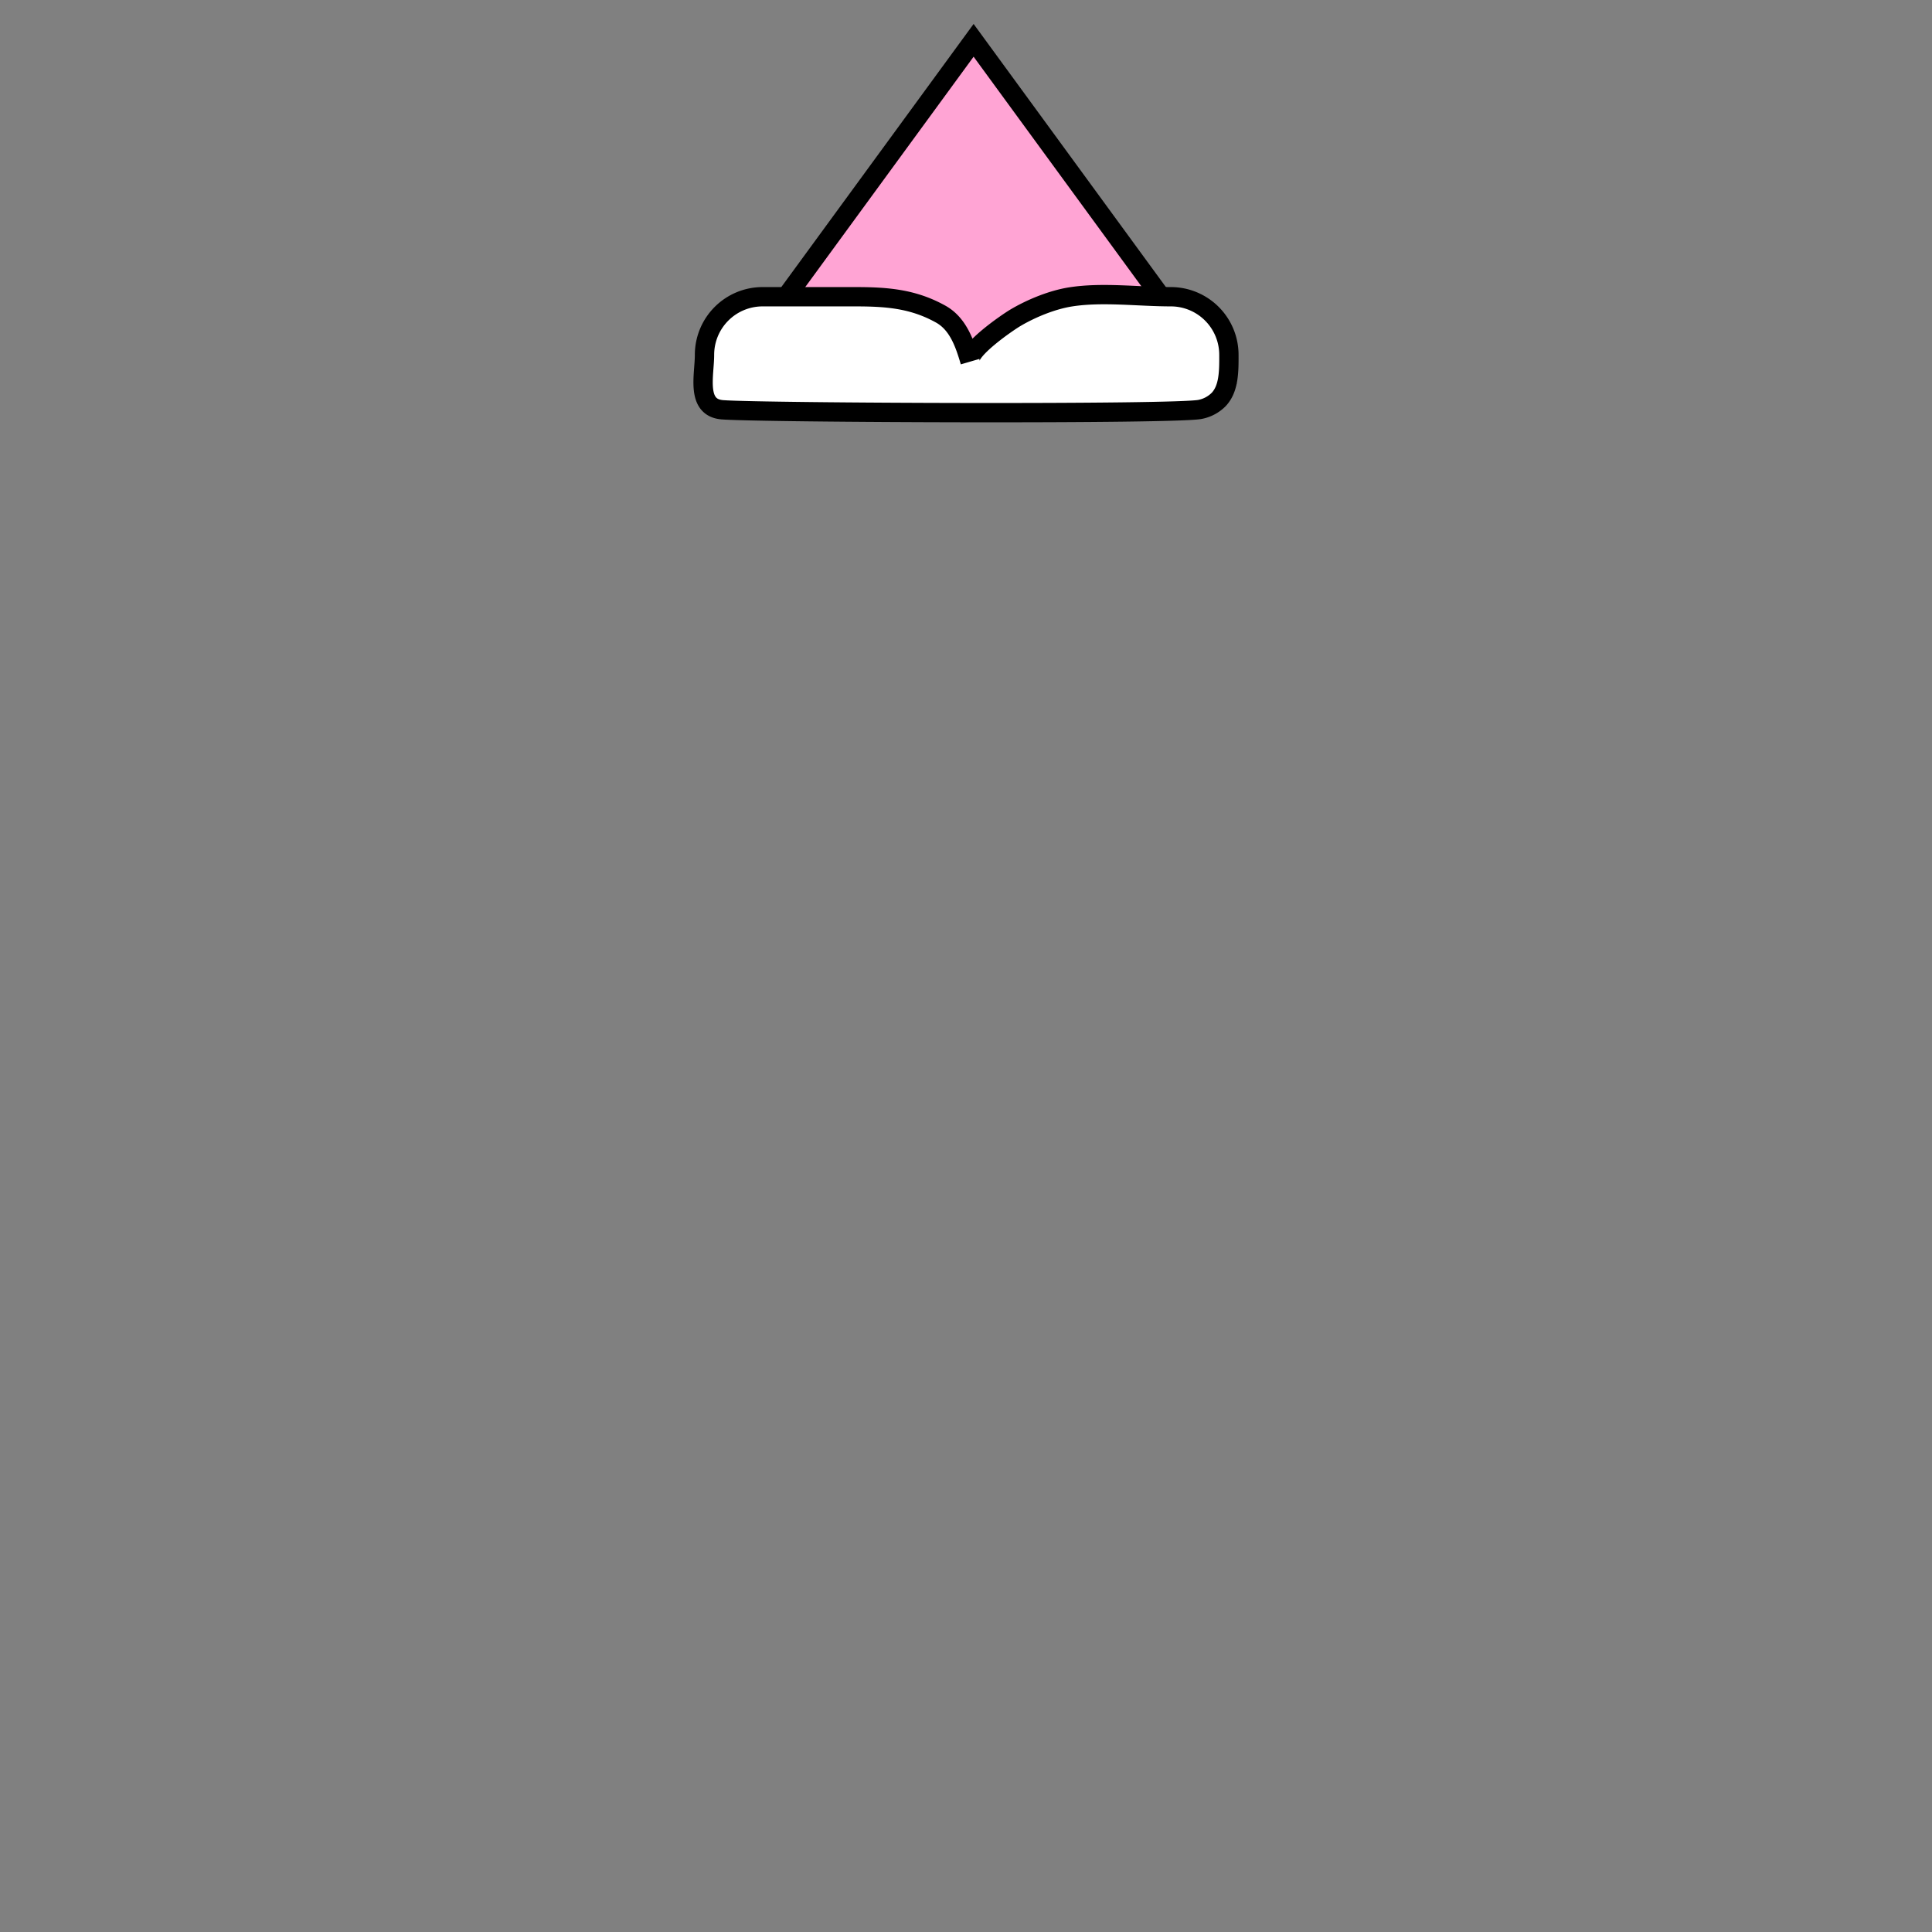 <svg xmlns="http://www.w3.org/2000/svg" viewBox="0 0 800 800"><rect x="0" y="0" width="800" height="800" fill="#808080" stroke="none"/><defs><style>.hat-1{fill:#ffa4d4;}.hat-1,.hat-2{stroke:#000;stroke-miterlimit:10;stroke-width:8px;}.hat-2{fill:#fff;}.hat-3{fill:none;}</style></defs><title>4000_hat_red_triangle_dood</title><g id="Layer_2" data-name="Layer 2"><g id="_4000_hat_red_triangle_dood" data-name="4000_hat_red_triangle_dood"><polygon class="hat-1" points="403.15 16.7 302.04 155.04 504.25 155.04 403.15 16.7"/><path class="hat-2" d="M504.64,165.41a14.84,14.84,0,0,1-7.5,4.07c-8.76,2.17-181.77,1.46-198,.2-11.1-.87-7.42-14.35-7.42-22.75a24.06,24.06,0,0,1,24-24.06h38.16c13,0,24.08.72,35.76,7.26,7.06,4,9.82,12,12.05,19.62-1.37-4.69,15.39-16.15,18.68-18.11,6.64-3.95,15.35-7.52,23-8.71,13.15-2.06,28.05-.06,41.44-.06a24.06,24.06,0,0,1,24.05,24.06C508.91,154.17,508.78,161,504.64,165.41Z"/><rect class="hat-3" width="800" height="800"/></g></g></svg>
